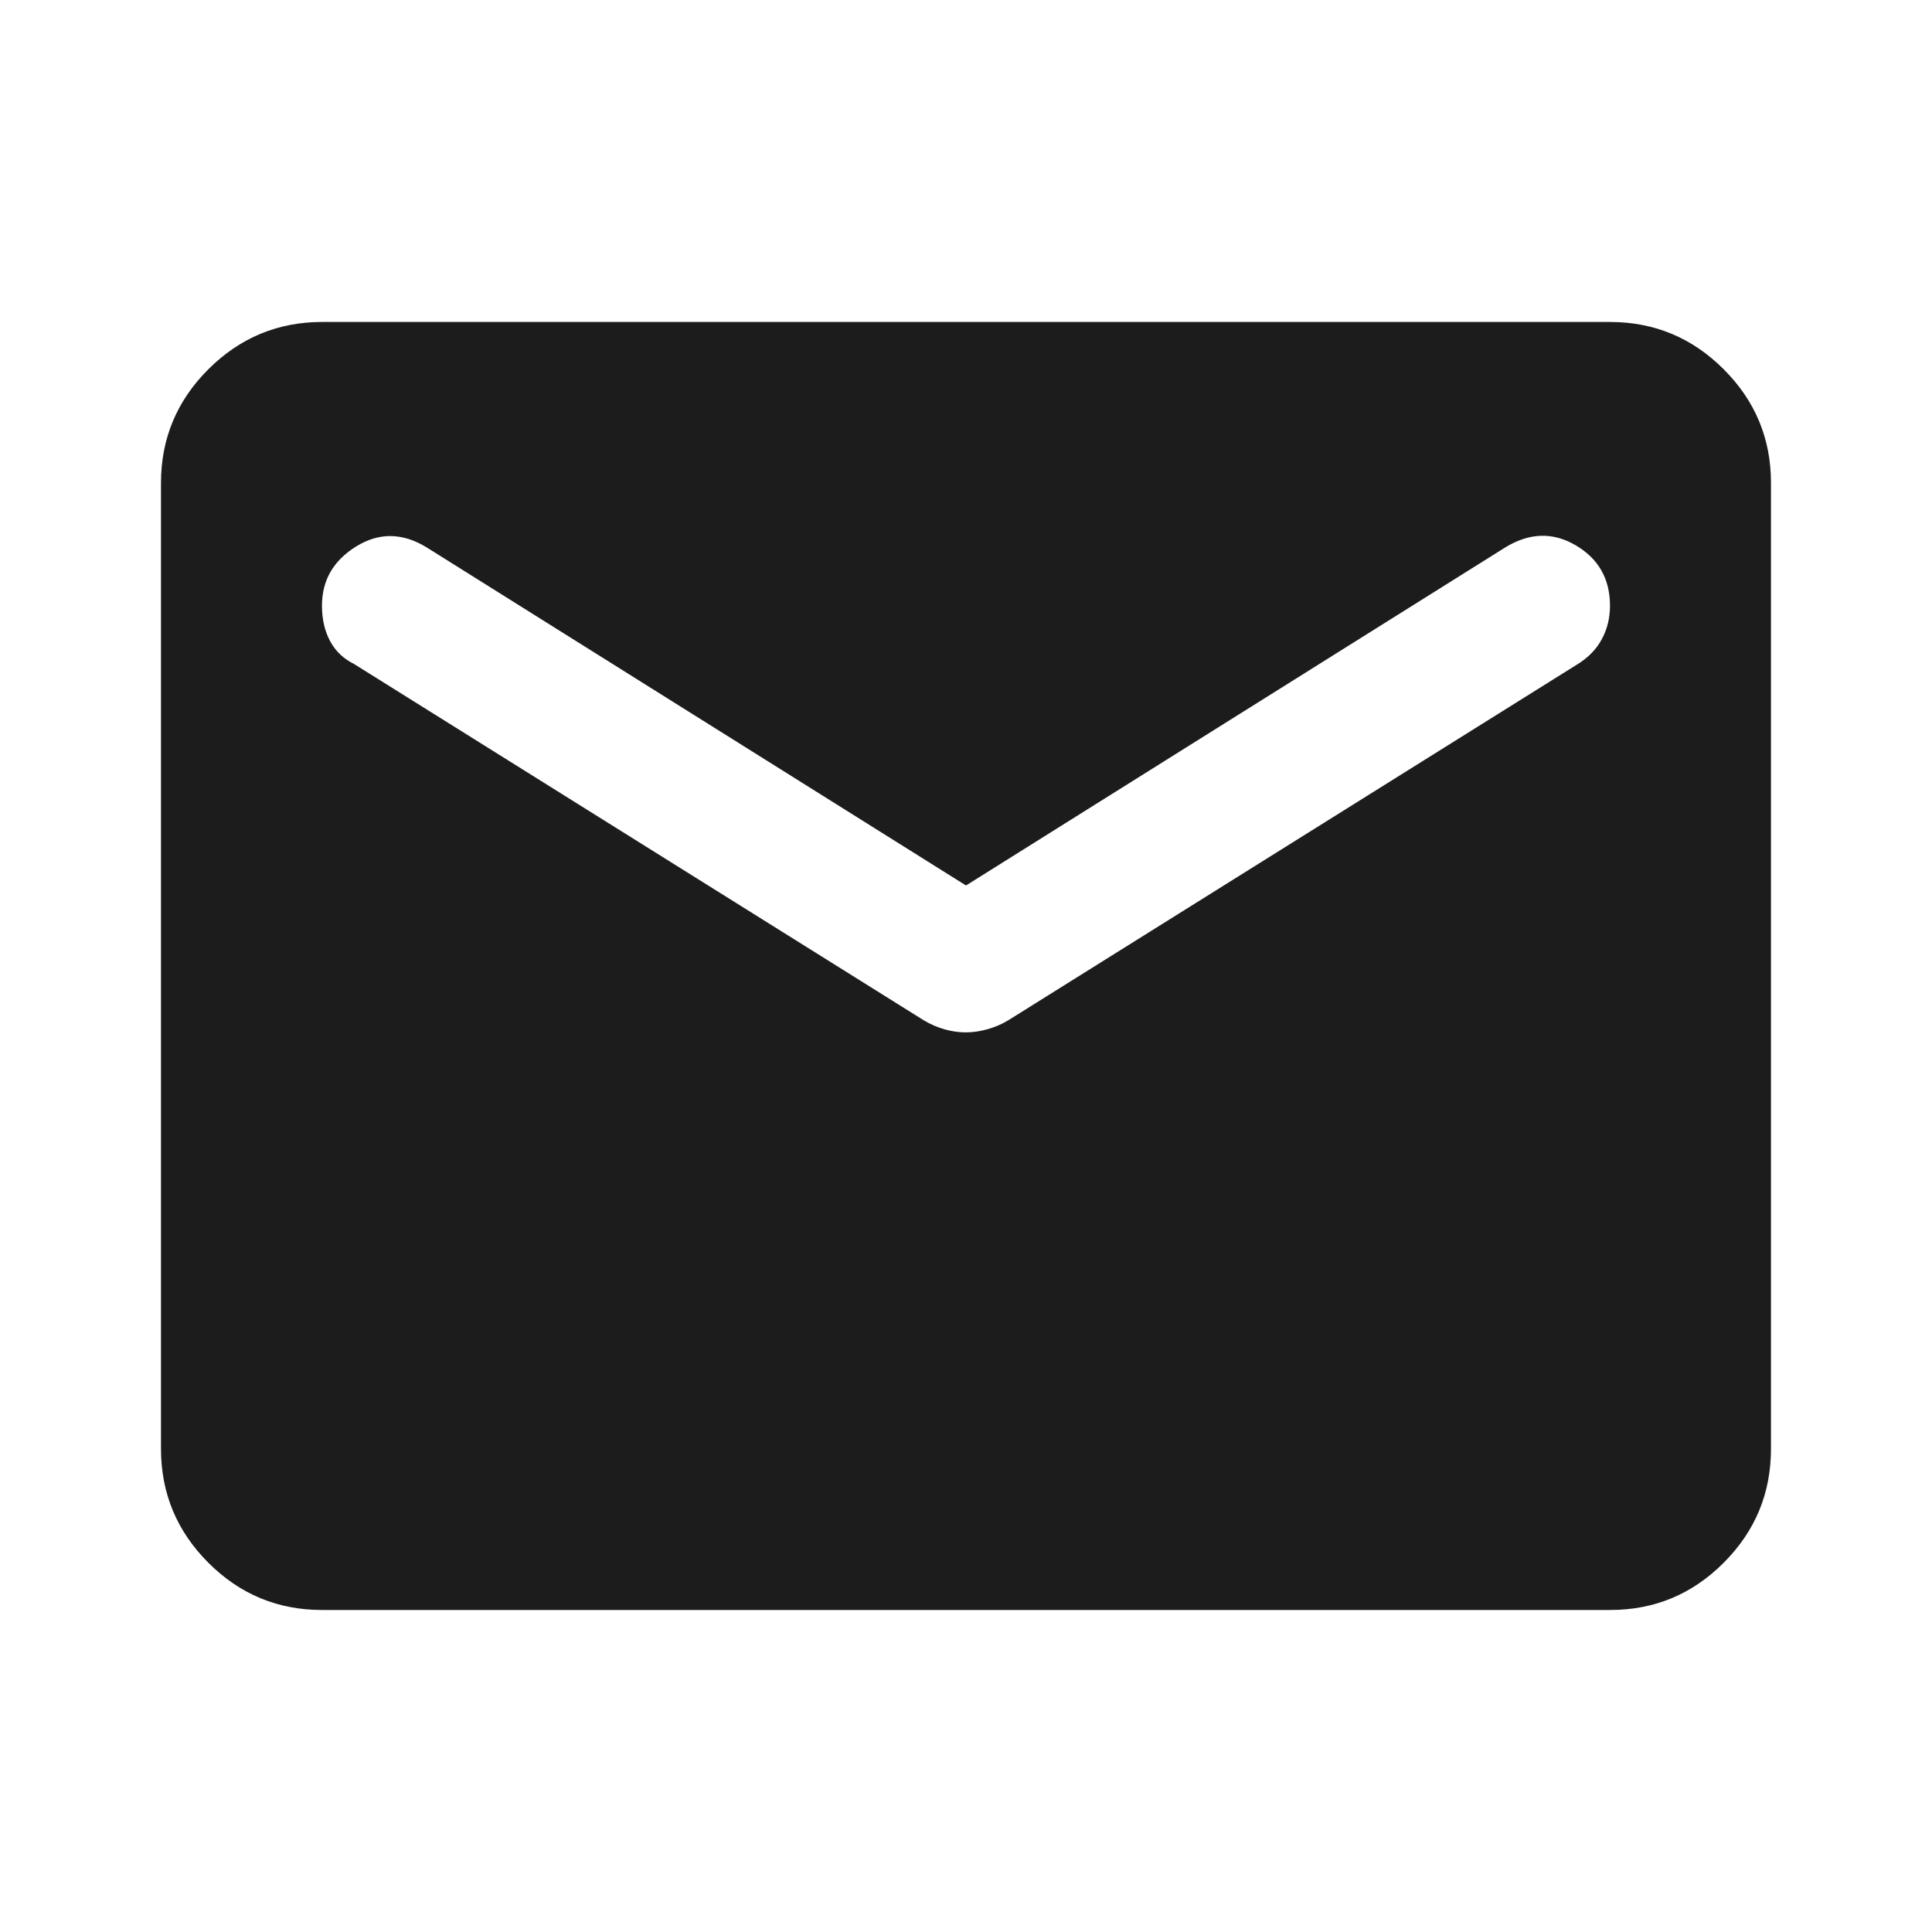 <svg width="40" height="40" viewBox="0 0 40 40" fill="none" xmlns="http://www.w3.org/2000/svg">
<g id="&#195;&#141;CONE | Email">
<path id="Vector" d="M6.666 33.333C5.75 33.333 4.965 33.007 4.313 32.354C3.661 31.702 3.334 30.917 3.333 29.999V9.999C3.333 9.083 3.66 8.298 4.313 7.646C4.966 6.994 5.751 6.667 6.666 6.666H33.333C34.25 6.666 35.035 6.993 35.688 7.646C36.341 8.299 36.667 9.084 36.666 9.999V29.999C36.666 30.916 36.34 31.701 35.688 32.354C35.036 33.008 34.251 33.334 33.333 33.333H6.666ZM20 21.374C20.139 21.374 20.285 21.353 20.438 21.311C20.591 21.269 20.737 21.207 20.875 21.124L32.666 13.749C32.889 13.611 33.055 13.437 33.166 13.229C33.278 13.022 33.333 12.792 33.333 12.541C33.333 11.986 33.097 11.569 32.625 11.291C32.153 11.013 31.666 11.027 31.166 11.333L20 18.333L8.833 11.333C8.333 11.027 7.847 11.021 7.375 11.313C6.902 11.605 6.666 12.014 6.666 12.541C6.666 12.819 6.722 13.062 6.833 13.271C6.944 13.48 7.111 13.639 7.333 13.749L19.125 21.124C19.264 21.208 19.41 21.27 19.563 21.313C19.716 21.355 19.862 21.375 20 21.374Z" fill="#1C1C1C"/>
</g>
</svg>
